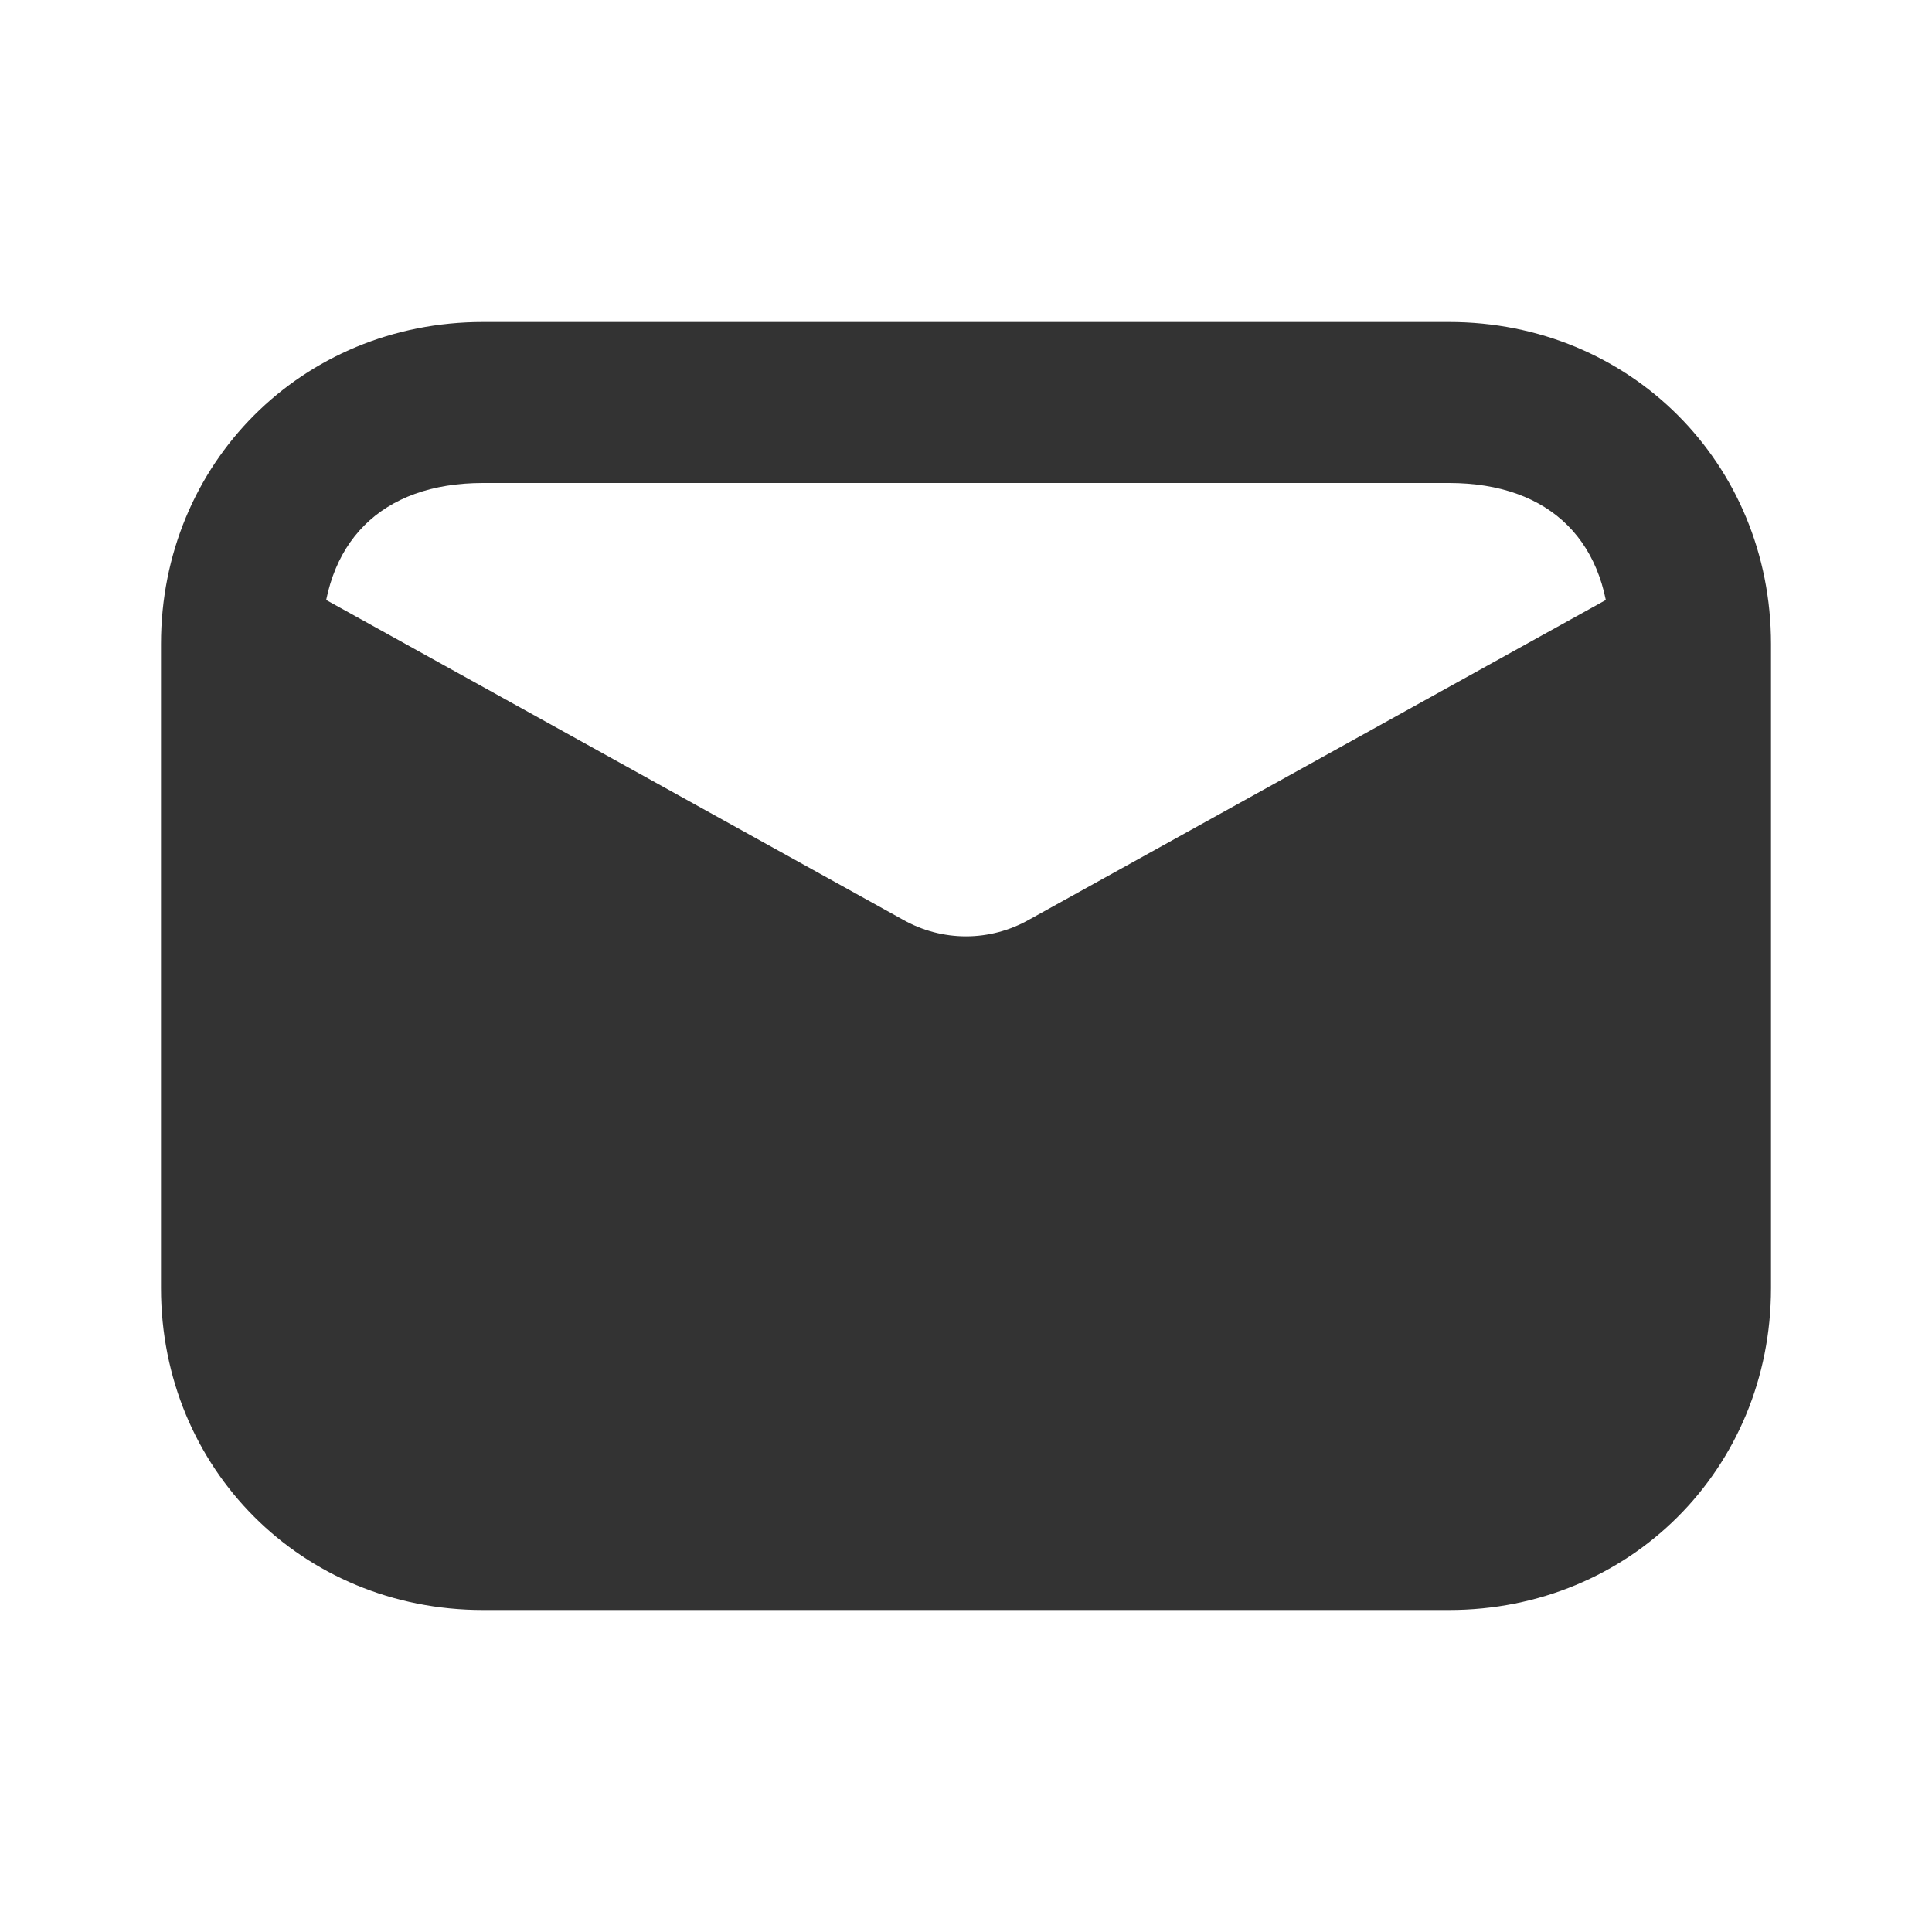 <svg width="24" height="24" viewBox="0 0 24 24" fill="none" xmlns="http://www.w3.org/2000/svg">
<path d="M4 8C4 6.737 4.737 6 6 6H18C19.263 6 20 6.737 20 8V16C20 17.263 19.263 18 18 18H6C4.737 18 4 17.263 4 16V8ZM2 8V16C2 18.246 3.754 20 6 20H18C20.246 20 22 18.246 22 16V8C22 5.754 20.246 4 18 4H6C3.754 4 2 5.754 2 8ZM22 16V8.316C22 7.368 21.035 6.825 20.228 7.298L12.79 11.421C12.298 11.702 11.702 11.702 11.21 11.421L3.772 7.298C2.965 6.825 2 7.368 2 8.316V16C2 18.246 3.754 20 6 20H18C20.246 20 22 18.246 22 16Z" fill="#333333"/>
</svg>
